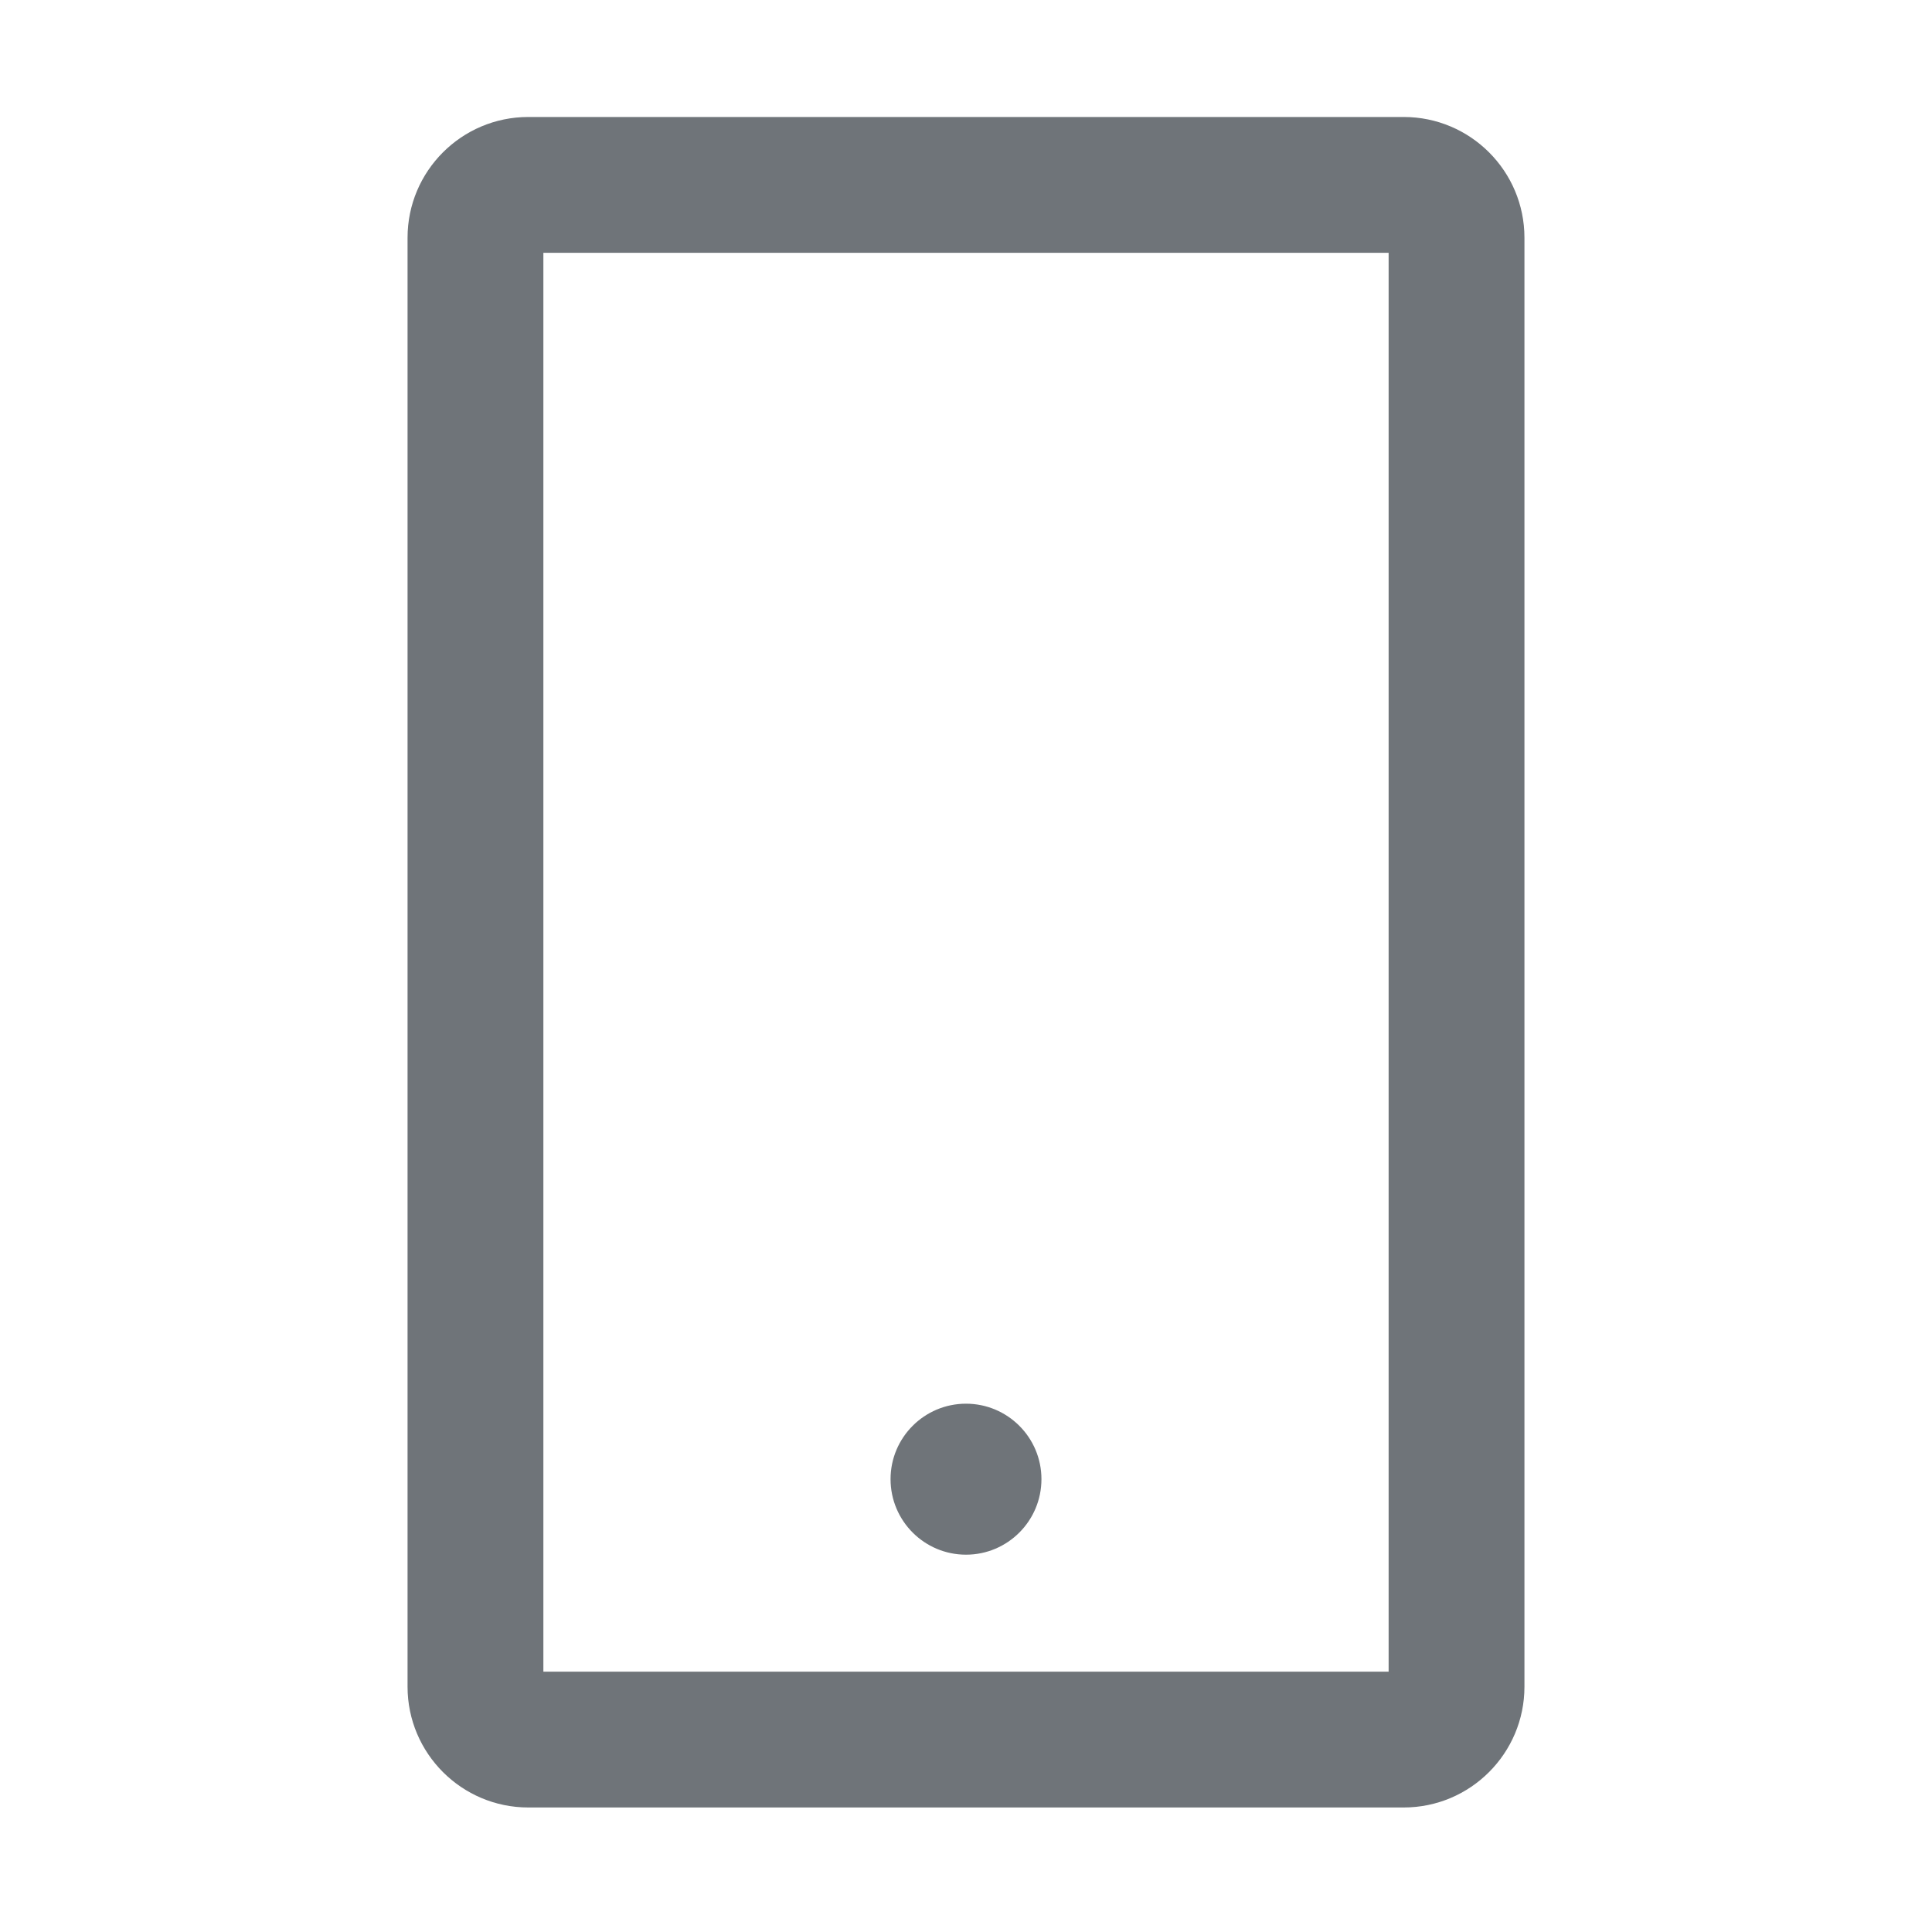 <?xml version="1.0" encoding="UTF-8"?>
<svg width="20px" height="20px" viewBox="0 0 20 20" version="1.1" xmlns="http://www.w3.org/2000/svg" xmlns:xlink="http://www.w3.org/1999/xlink">
    <!-- Generator: Sketch 52.2 (67145) - http://www.bohemiancoding.com/sketch -->
    <title>ICON/20/mobile</title>
    <desc>Created with Sketch.</desc>
    <g id="ICON/20/mobile" stroke="none" stroke-width="1" fill="none" fill-rule="evenodd">
        <path d="M14.531,1.211 L5.469,1.211 C4.779,1.211 4.219,1.771 4.219,2.461 L4.219,17.461 C4.219,18.15 4.779,18.711 5.469,18.711 L14.531,18.711 C15.221,18.711 15.781,18.15 15.781,17.461 L15.781,2.461 C15.781,1.771 15.221,1.211 14.531,1.211 Z M14.375,17.305 L5.625,17.305 L5.625,2.617 L14.375,2.617 L14.375,17.305 Z M9.219,15.312 C9.219,15.744 9.569,16.094 10,16.094 C10.431,16.094 10.781,15.744 10.781,15.312 C10.781,14.881 10.431,14.531 10,14.531 C9.569,14.531 9.219,14.881 9.219,15.312 Z" id="fill" fill="#6F7479" fill-rule="nonzero"></path>
    </g>
</svg>